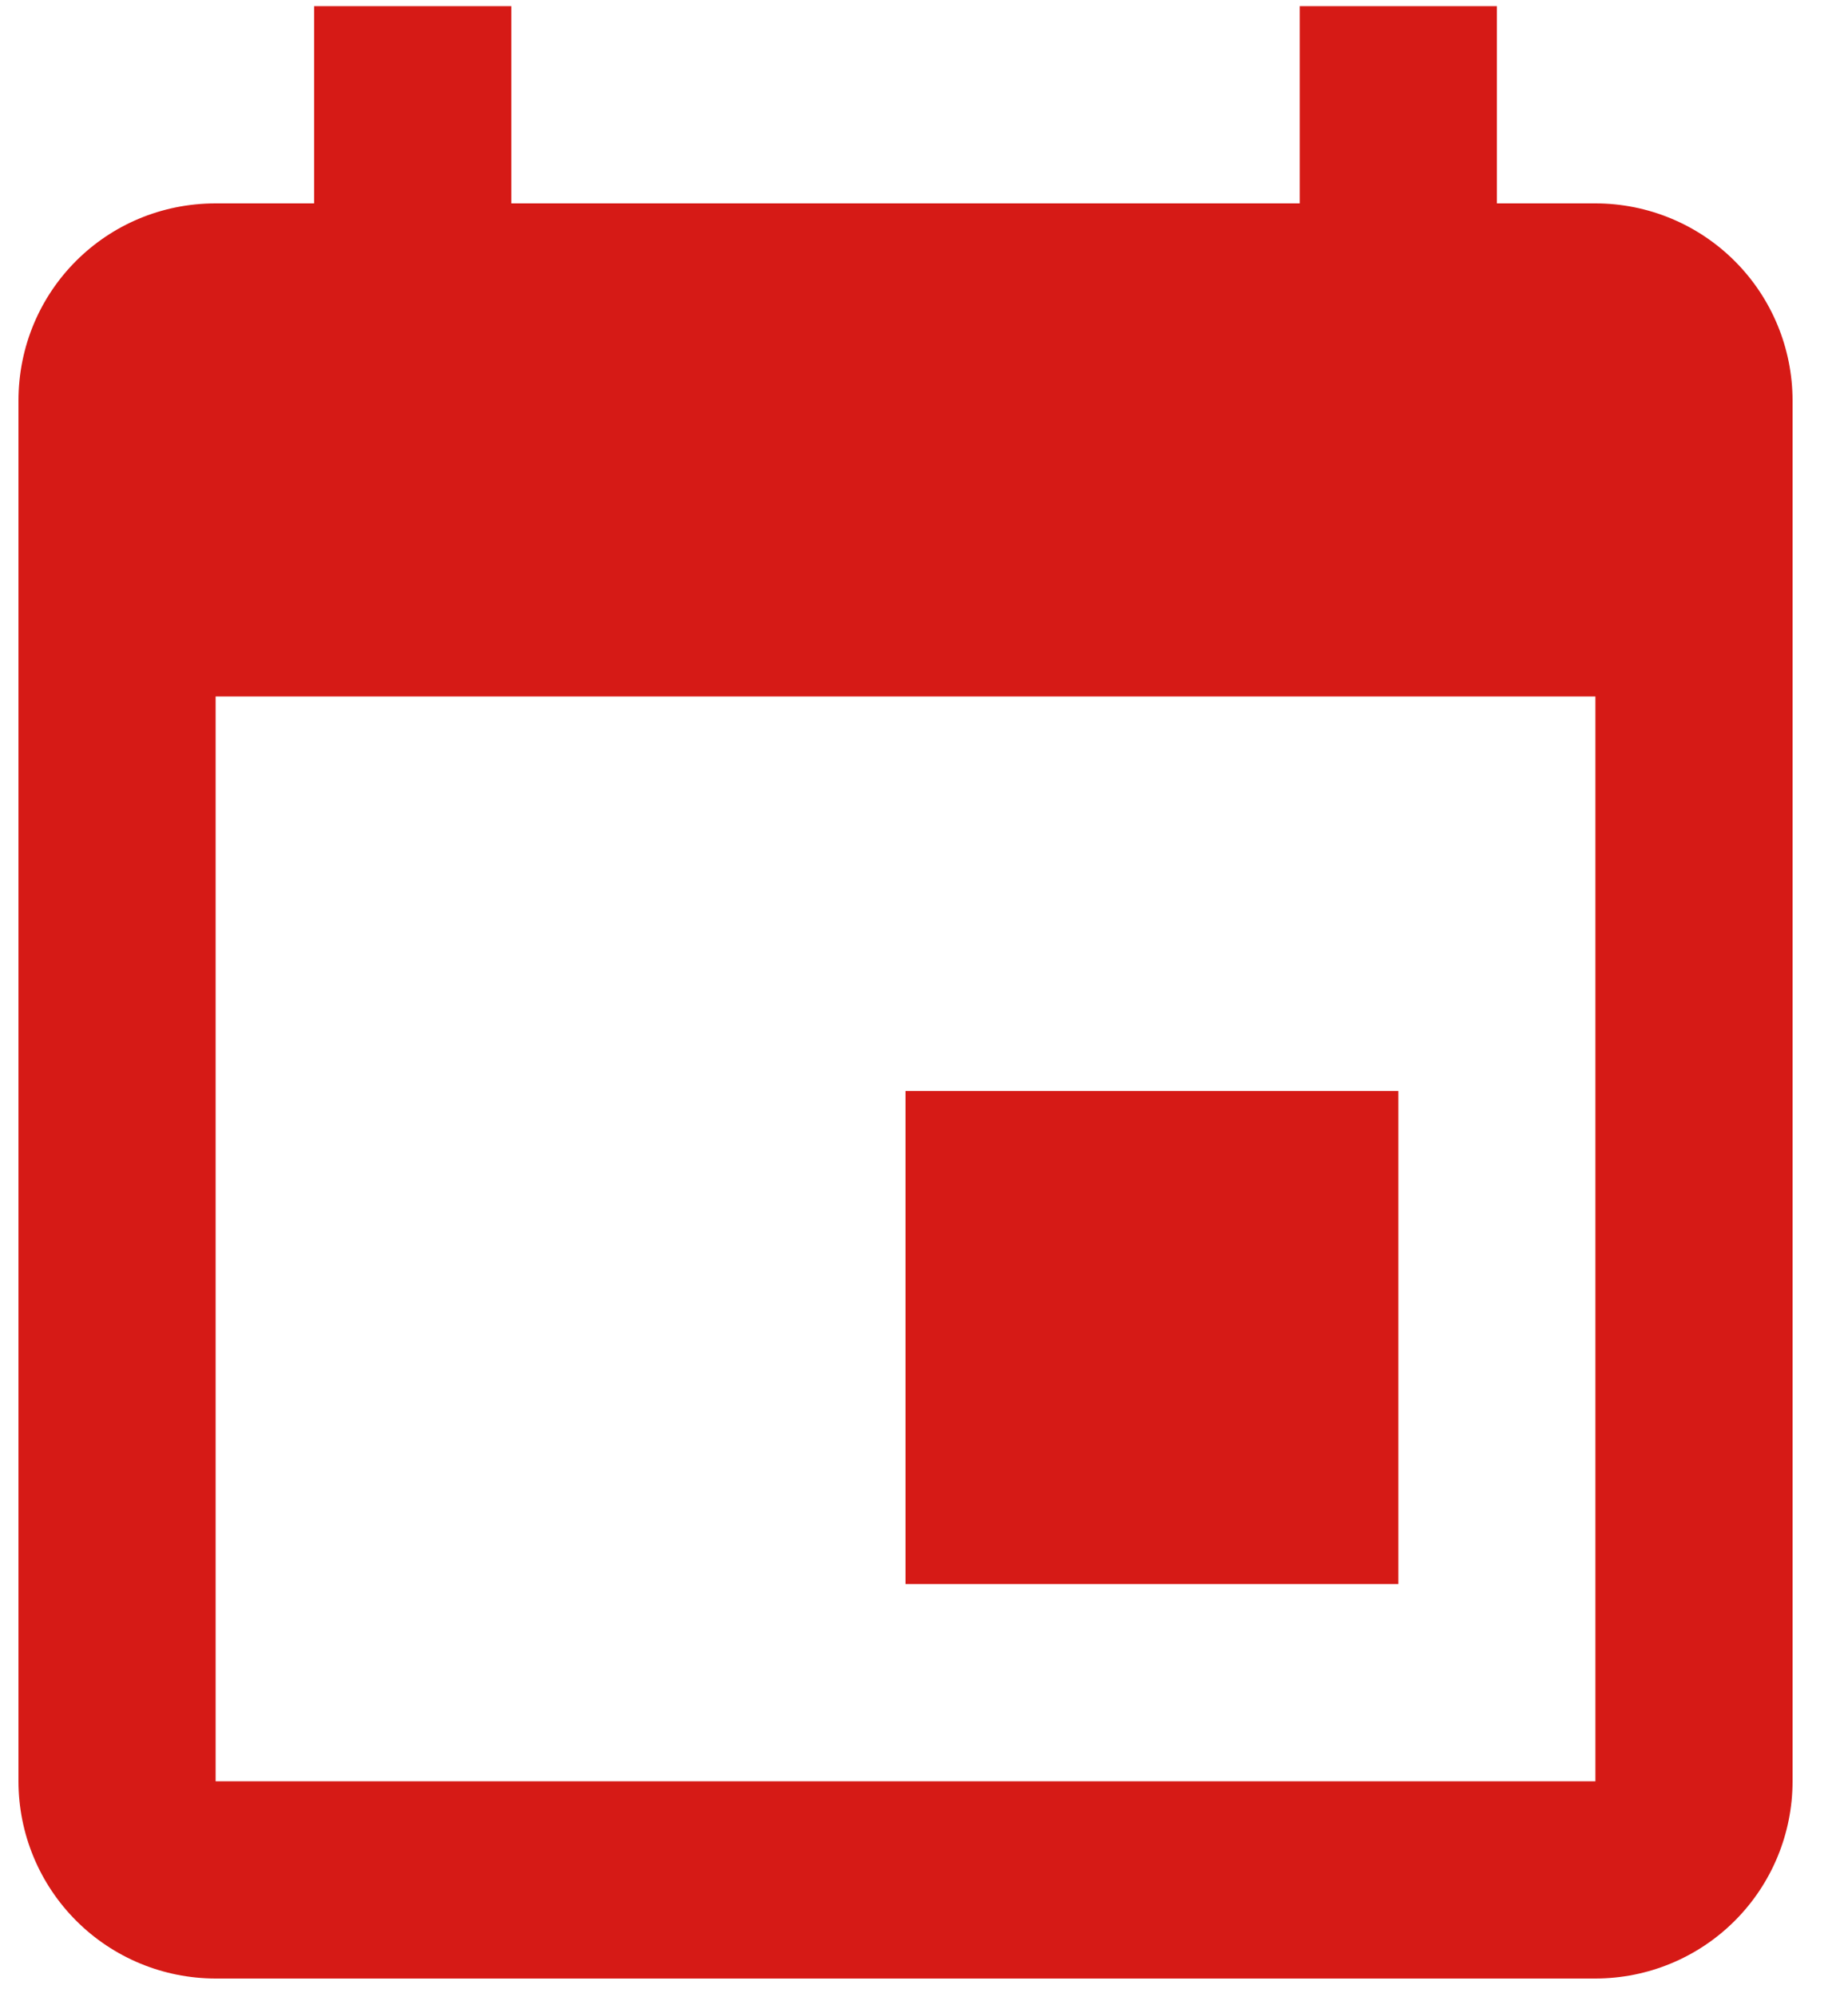 <svg width="25" height="27" viewBox="0 0 25 27" fill="none" xmlns="http://www.w3.org/2000/svg">
<path d="M21.583 24.083H2.917V9.417H21.583M17.583 0.083V2.75H6.917V0.083H4.25V2.75H2.917C1.437 2.75 0.25 3.937 0.25 5.417V24.083C0.25 24.791 0.531 25.469 1.031 25.969C1.531 26.469 2.209 26.75 2.917 26.75H21.583C22.291 26.75 22.969 26.469 23.469 25.969C23.969 25.469 24.25 24.791 24.25 24.083V5.417C24.25 4.709 23.969 4.031 23.469 3.531C22.969 3.031 22.291 2.75 21.583 2.75H20.25V0.083M18.917 14.75H12.25V21.417H18.917V14.75Z" fill="#D61A16"/>
</svg>
